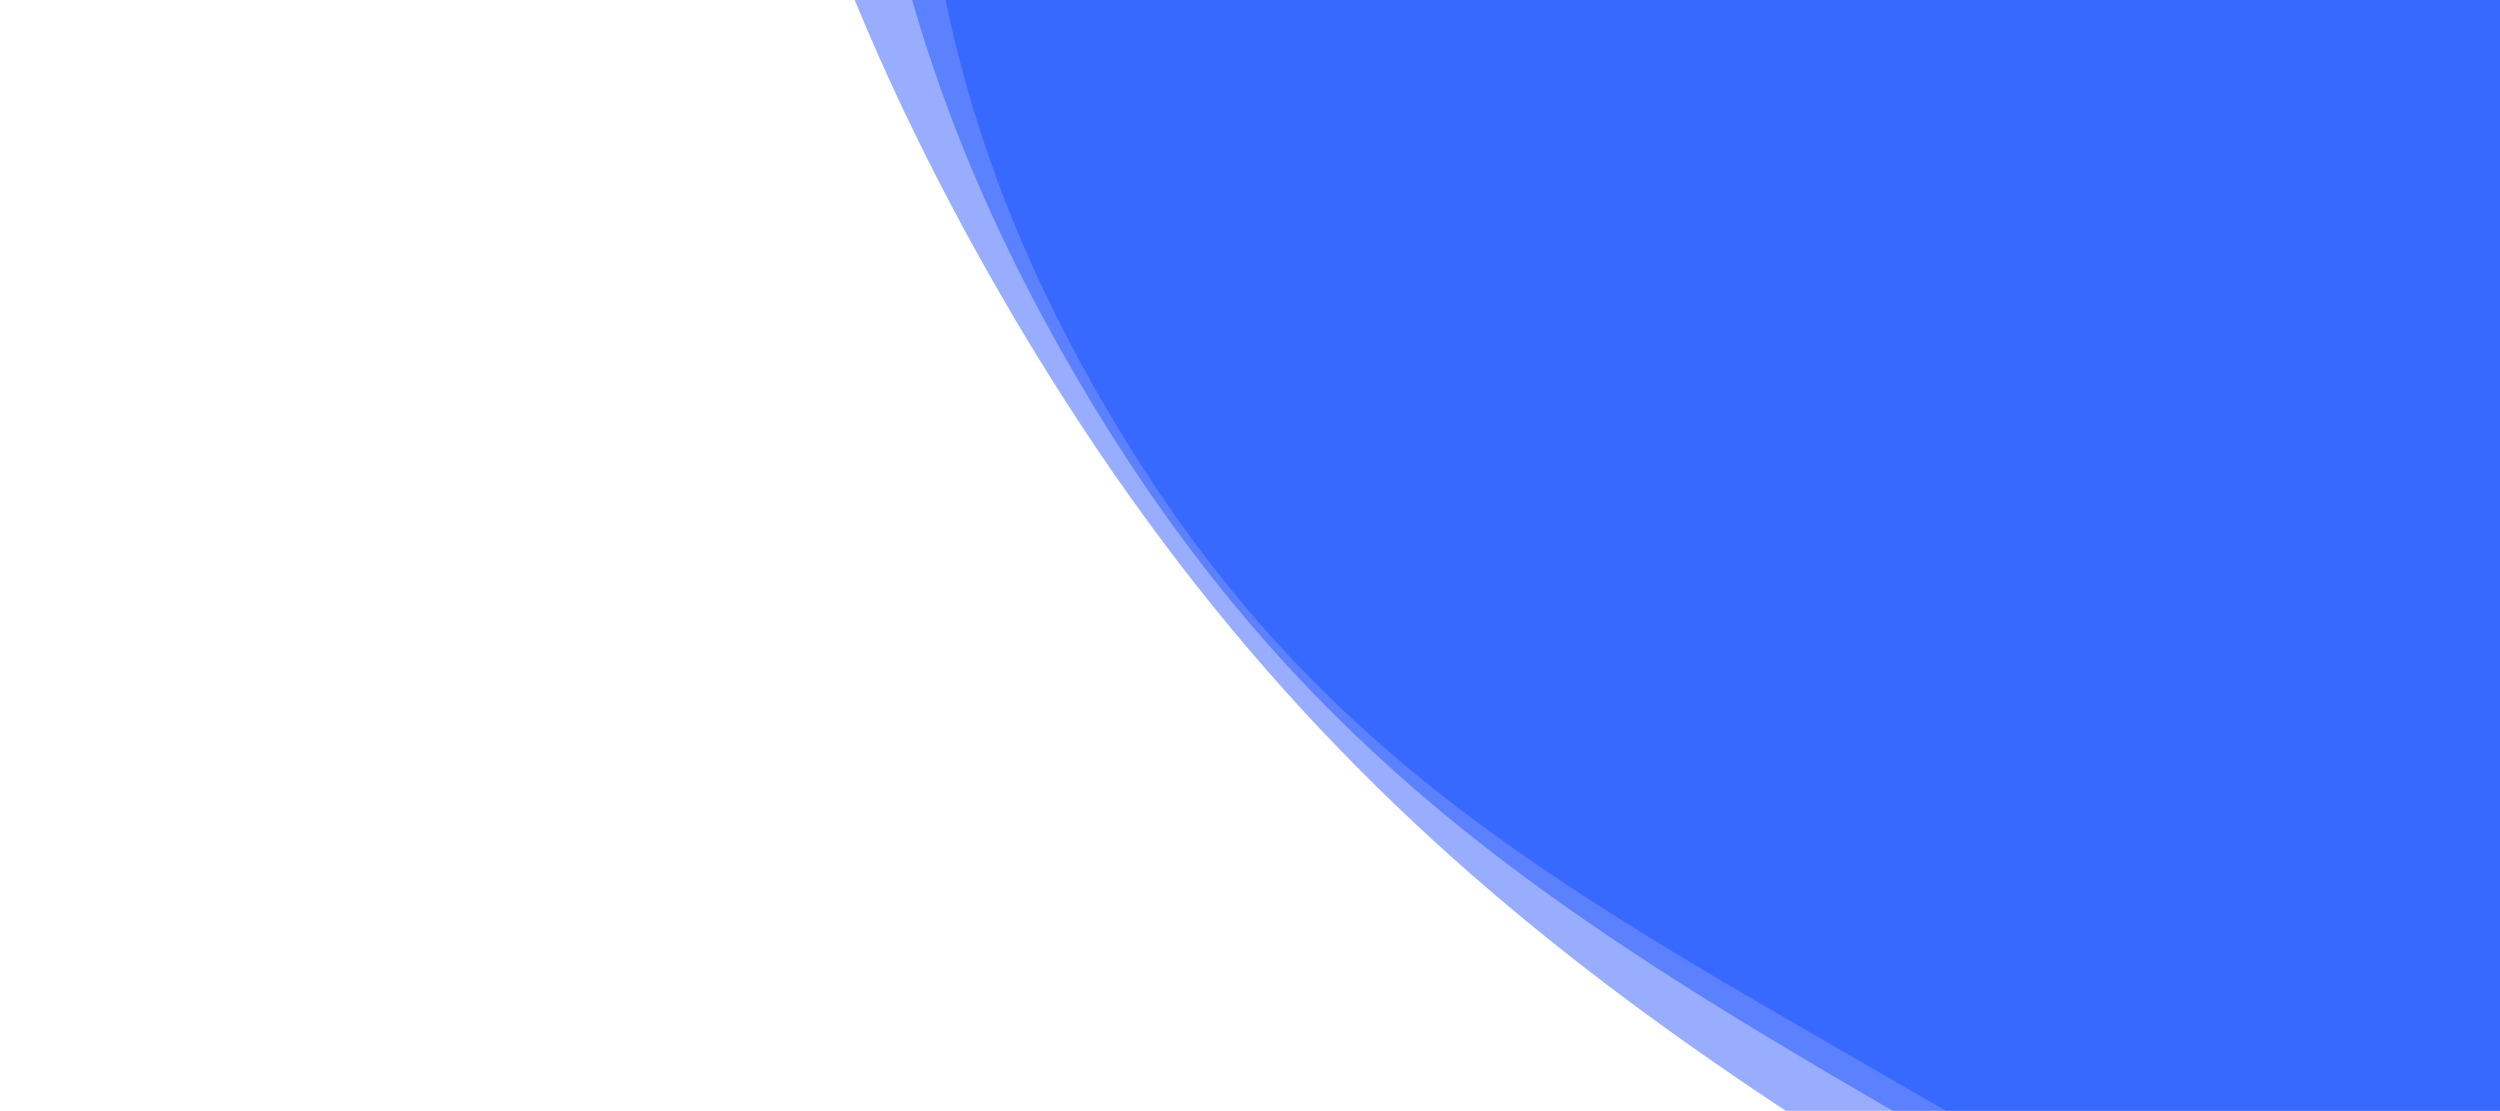 <svg xmlns="http://www.w3.org/2000/svg" viewBox="0 0 1366 607" preserveAspectRatio="xMidYMid" width="1366" height="607" style="shape-rendering: auto; display: block; background: transparent;">
  <g data-idx="1">
    <g opacity="0.4" transform="matrix(100,0,0,100,1567.094,-338.832)" data-idx="2">
      <path stroke-width="0" fill="#0055ff" d="M10.709 0 C10.709 2.186 10.746 3.68 9.653 5.573 S7.248 8.182 5.355 9.275 S2.186 11.147 6.82529951275196e-16 11.147 S-3.462 10.367 -5.355 9.275 S-8.56 7.466 -9.653 5.573 S-10.709 2.186 -10.709 1.311528141666063e-15 S-10.746 -3.68 -9.653 -5.573 S-7.248 -8.182 -5.355 -9.275 S-2.186 -11.147 -2.047589853825588e-15 -11.147 S3.462 -10.367 5.355 -9.275 S8.56 -7.466 9.653 -5.573 S10.709 -2.186 10.709 -2.623056283332126e-15" data-idx="3">
        <animateTransform attributeName="transform"
                          attributeType="XML"
                          type="rotate"
                          from="0"
                          to="360"
                          dur="30s"
                          repeatCount="indefinite" />
      </path>
    </g>
  </g>
  <g data-idx="5">
    <g opacity="0.4" transform="matrix(100,0,0,100,1743.912,-467.298)" data-idx="5">
      <path stroke-width="0" fill="#0046ff" d="M12.851 0 C12.851 2.623 12.895 4.417 11.584 6.688 S8.697 9.818 6.426 11.13 S2.623 13.376 8.190359415302352e-16 13.376 S-4.154 12.441 -6.426 11.13 S-10.272 8.959 -11.584 6.688 S-12.851 2.623 -12.851 1.5738337699992755e-15 S-12.895 -4.417 -11.584 -6.688 S-8.697 -9.818 -6.426 -11.13 S-2.623 -13.376 -2.4571078245907052e-15 -13.376 S4.154 -12.441 6.426 -11.13 S10.272 -8.959 11.584 -6.688 S12.851 -2.623 12.851 -3.147667539998551e-15" data-idx="6">
        <animateTransform attributeName="transform"
                          attributeType="XML"
                          type="rotate"
                          from="0"
                          to="360"
                          dur="30s"
                          repeatCount="indefinite" />
      </path>
    </g>
  </g>
  <g data-idx="8">
    <g opacity="0.4" transform="matrix(100,0,0,100,2168.278,-775.617)" data-idx="8">
      <path stroke-width="0" fill="#0033ff" d="M17.992 0 C17.992 3.672 18.053 6.183 16.217 9.363 S12.176 13.746 8.996 15.581 S3.672 18.726 1.1466503181423292e-15 18.726 S-5.816 17.417 -8.996 15.581 S-14.381 12.543 -16.217 9.363 S-17.992 3.672 -17.992 2.2033672779989855e-15 S-18.053 -6.183 -16.217 -9.363 S-12.176 -13.746 -8.996 -15.581 S-3.672 -18.726 -3.4399509544269873e-15 -18.726 S5.816 -17.417 8.996 -15.581 S14.381 -12.543 16.217 -9.363 S17.992 -3.672 17.992 -4.406734555997971e-15" data-idx="9">
        <animateTransform attributeName="transform"
                          attributeType="XML"
                          type="rotate"
                          from="0"
                          to="360"
                          dur="30s"
                          repeatCount="indefinite" />
      </path>
    </g>
  </g>
</svg>
